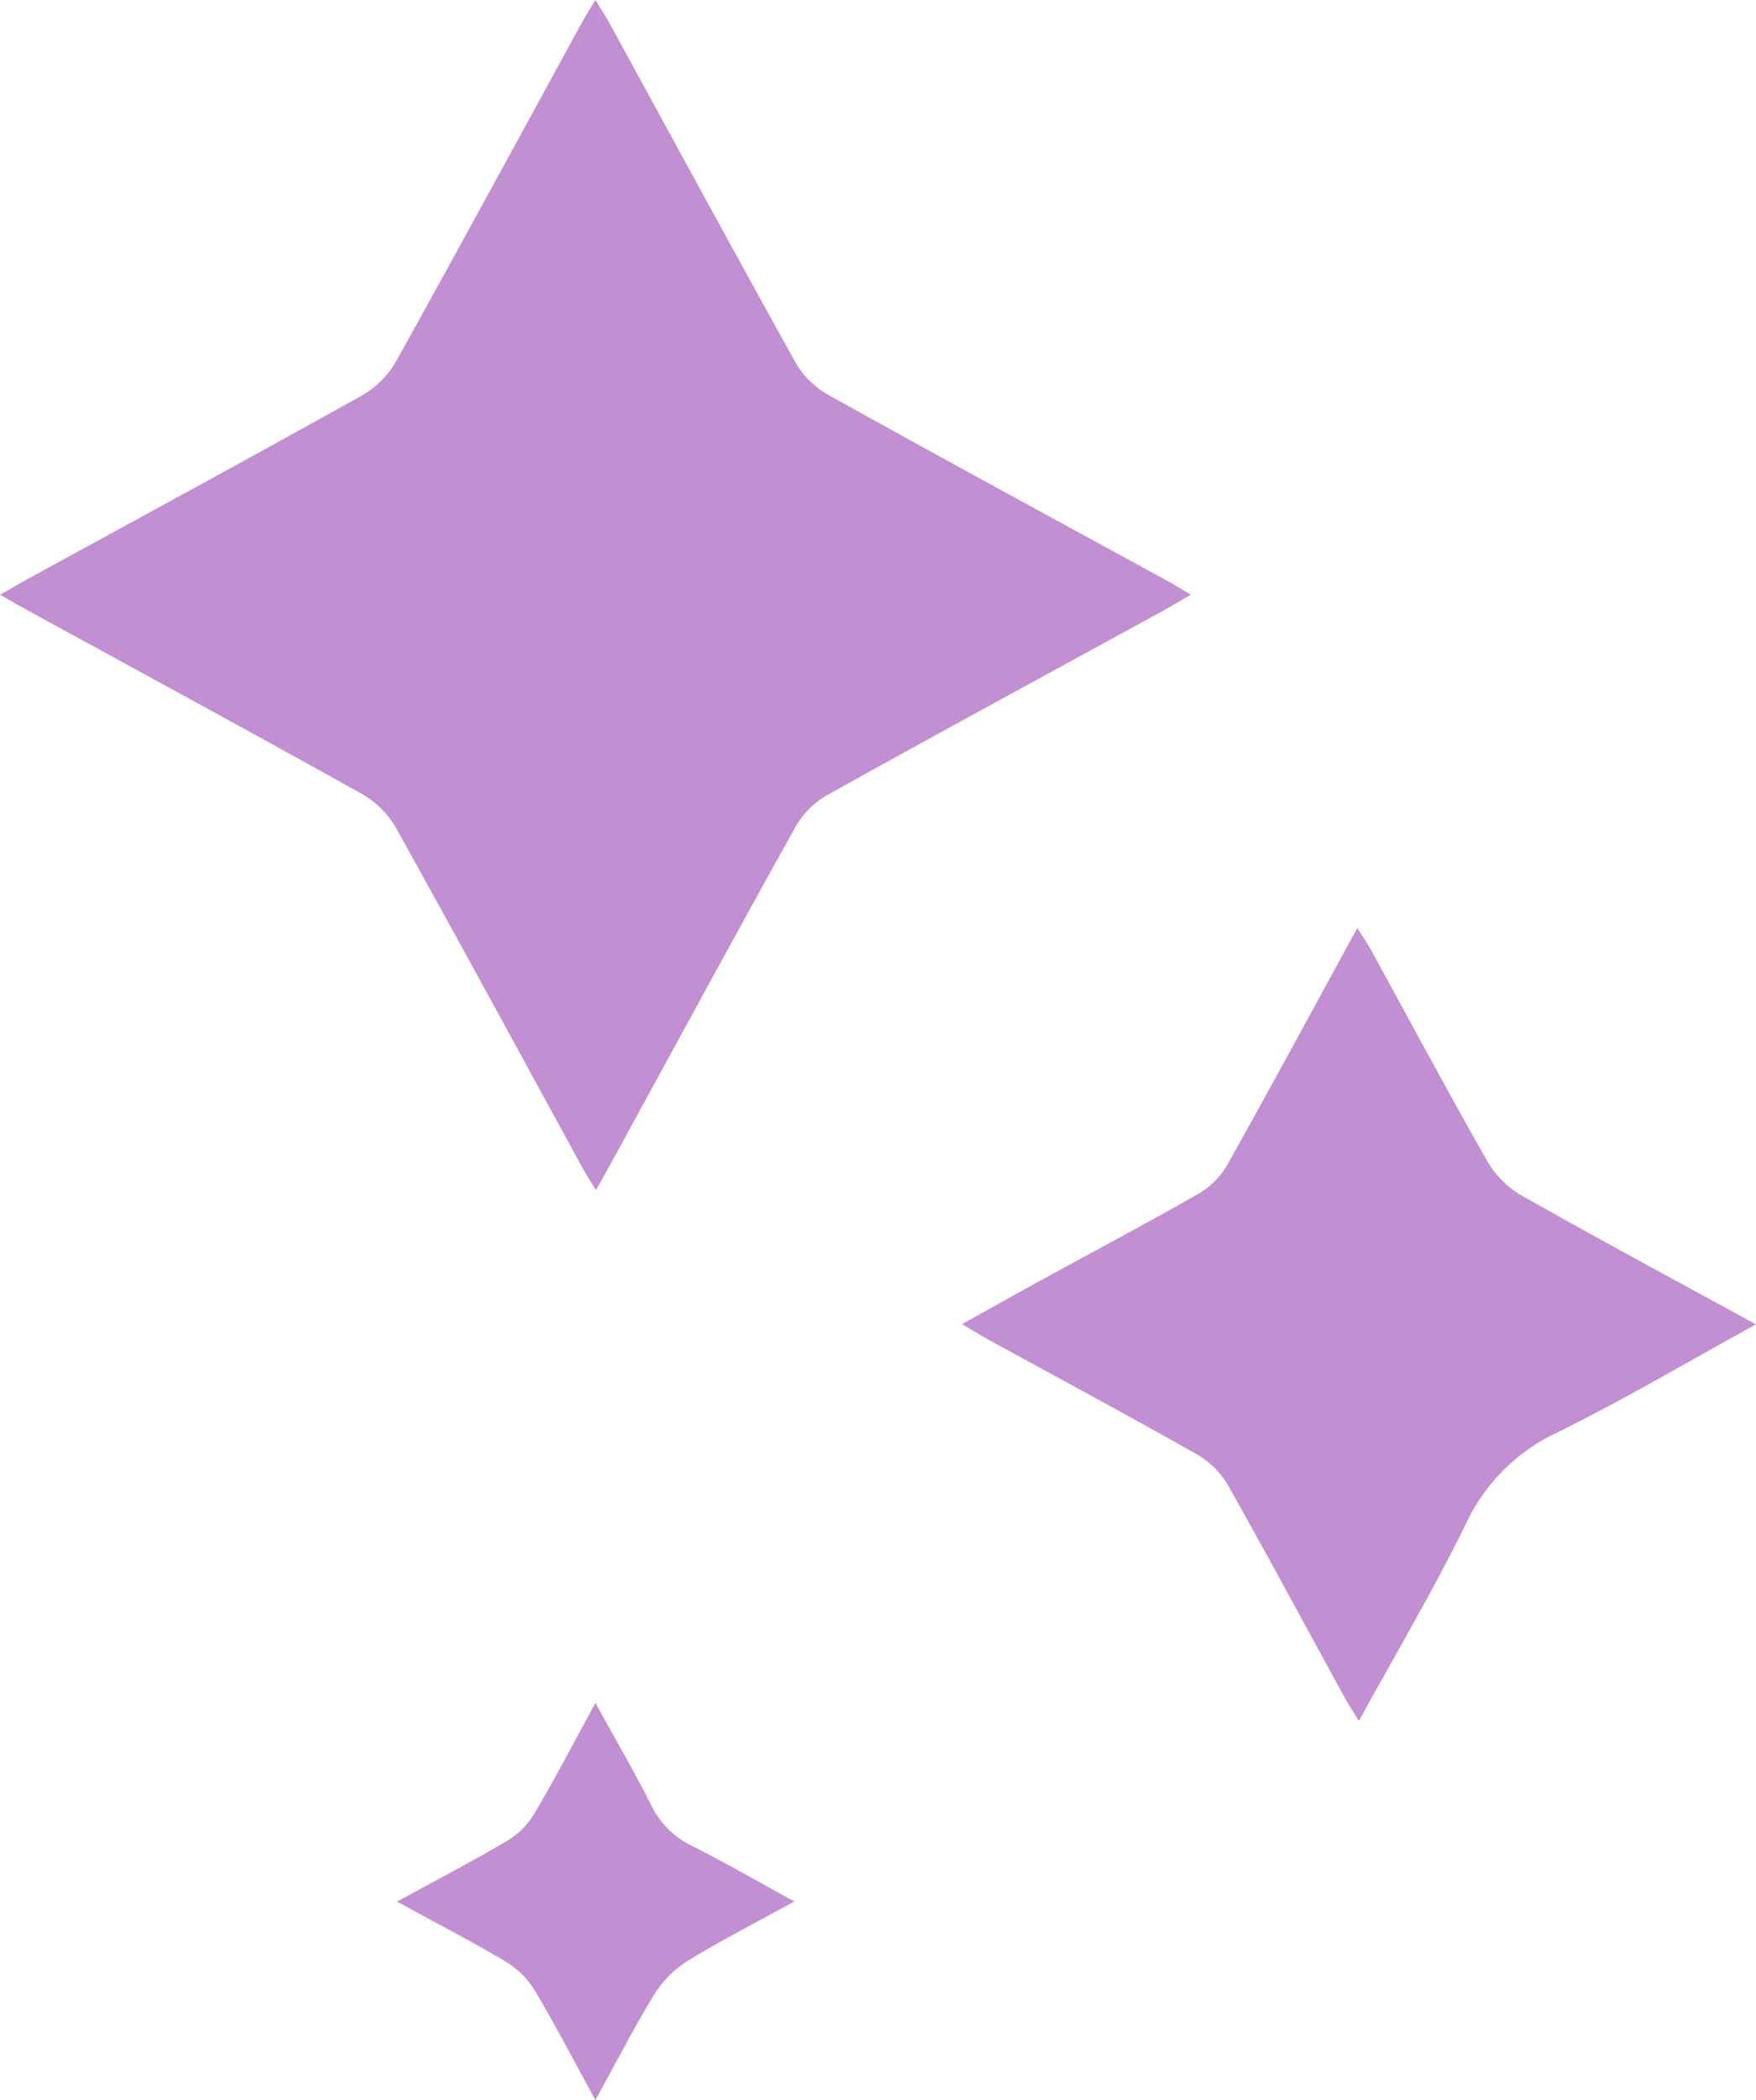 <svg xmlns="http://www.w3.org/2000/svg" width="116.773" height="139.575" viewBox="0 0 116.773 139.575">
  <g id="Grupo_94" data-name="Grupo 94" transform="translate(0.02)">
    <path id="Trazado_3579" data-name="Trazado 3579" d="M79.17,39.527c-.758.436-1.3.767-1.865,1.076-7.436,4.069-14.886,8.106-22.3,12.228a5.761,5.761,0,0,0-2.133,2.133C48.75,62.369,44.708,69.819,40.64,77.255c-.291.529-.586,1.054-1.031,1.847-.388-.652-.7-1.124-.965-1.618C34.548,70,30.479,62.5,26.327,55.048a6.1,6.1,0,0,0-2.235-2.257c-7.353-4.1-14.758-8.115-22.146-12.157C1.377,40.32.813,40-.02,39.531c.732-.419,1.274-.741,1.825-1.04C9.241,34.422,16.7,30.385,24.1,26.254a6.1,6.1,0,0,0,2.23-2.261c4.152-7.454,8.217-14.952,12.316-22.437.256-.467.547-.917.93-1.556.4.657.714,1.142.992,1.649,4.1,7.485,8.164,14.983,12.312,22.437a5.772,5.772,0,0,0,2.138,2.133c7.405,4.122,14.859,8.164,22.3,12.228.56.3,1.106.639,1.86,1.076Z" fill="#C18FD2"/>
    <path id="Trazado_3580" data-name="Trazado 3580" d="M197.909,166.258c-4.593,2.521-8.8,5.016-13.18,7.172a12.592,12.592,0,0,0-6.105,6.07c-2.142,4.386-4.642,8.6-7.128,13.123-.419-.692-.732-1.173-1.005-1.675-2.565-4.681-5.091-9.385-7.718-14.031a5.588,5.588,0,0,0-2.032-2.01c-4.6-2.6-9.252-5.1-13.885-7.635-.516-.282-1.014-.6-1.746-1.027,1.856-1.031,3.513-1.962,5.179-2.874,3.522-1.931,7.075-3.809,10.562-5.8a5.316,5.316,0,0,0,1.9-1.913c2.878-5.131,5.678-10.31,8.644-15.737.379.6.67,1.014.912,1.459,2.57,4.681,5.087,9.385,7.727,14.026a6.265,6.265,0,0,0,2.226,2.253c5.069,2.87,10.2,5.629,15.644,8.6Z" transform="translate(-81.156 -78.243)" fill="#C18FD2"/>
    <path id="Trazado_3581" data-name="Trazado 3581" d="M59.88,269.956c2.64-1.446,5.016-2.68,7.317-4.038A5.331,5.331,0,0,0,69,264.125c1.366-2.31,2.61-4.695,4.073-7.375,1.331,2.424,2.592,4.576,3.707,6.8a5.835,5.835,0,0,0,2.724,2.707c2.2,1.111,4.329,2.341,6.793,3.69-2.539,1.4-4.866,2.583-7.084,3.945a7.054,7.054,0,0,0-2.235,2.244c-1.34,2.182-2.508,4.474-3.906,7.013-1.428-2.605-2.654-4.972-4.02-7.264a5.727,5.727,0,0,0-1.9-1.913c-2.266-1.349-4.611-2.561-7.273-4.016Z" transform="translate(-33.496 -143.574)" fill="#C18FD2"/>
  </g>
</svg>
